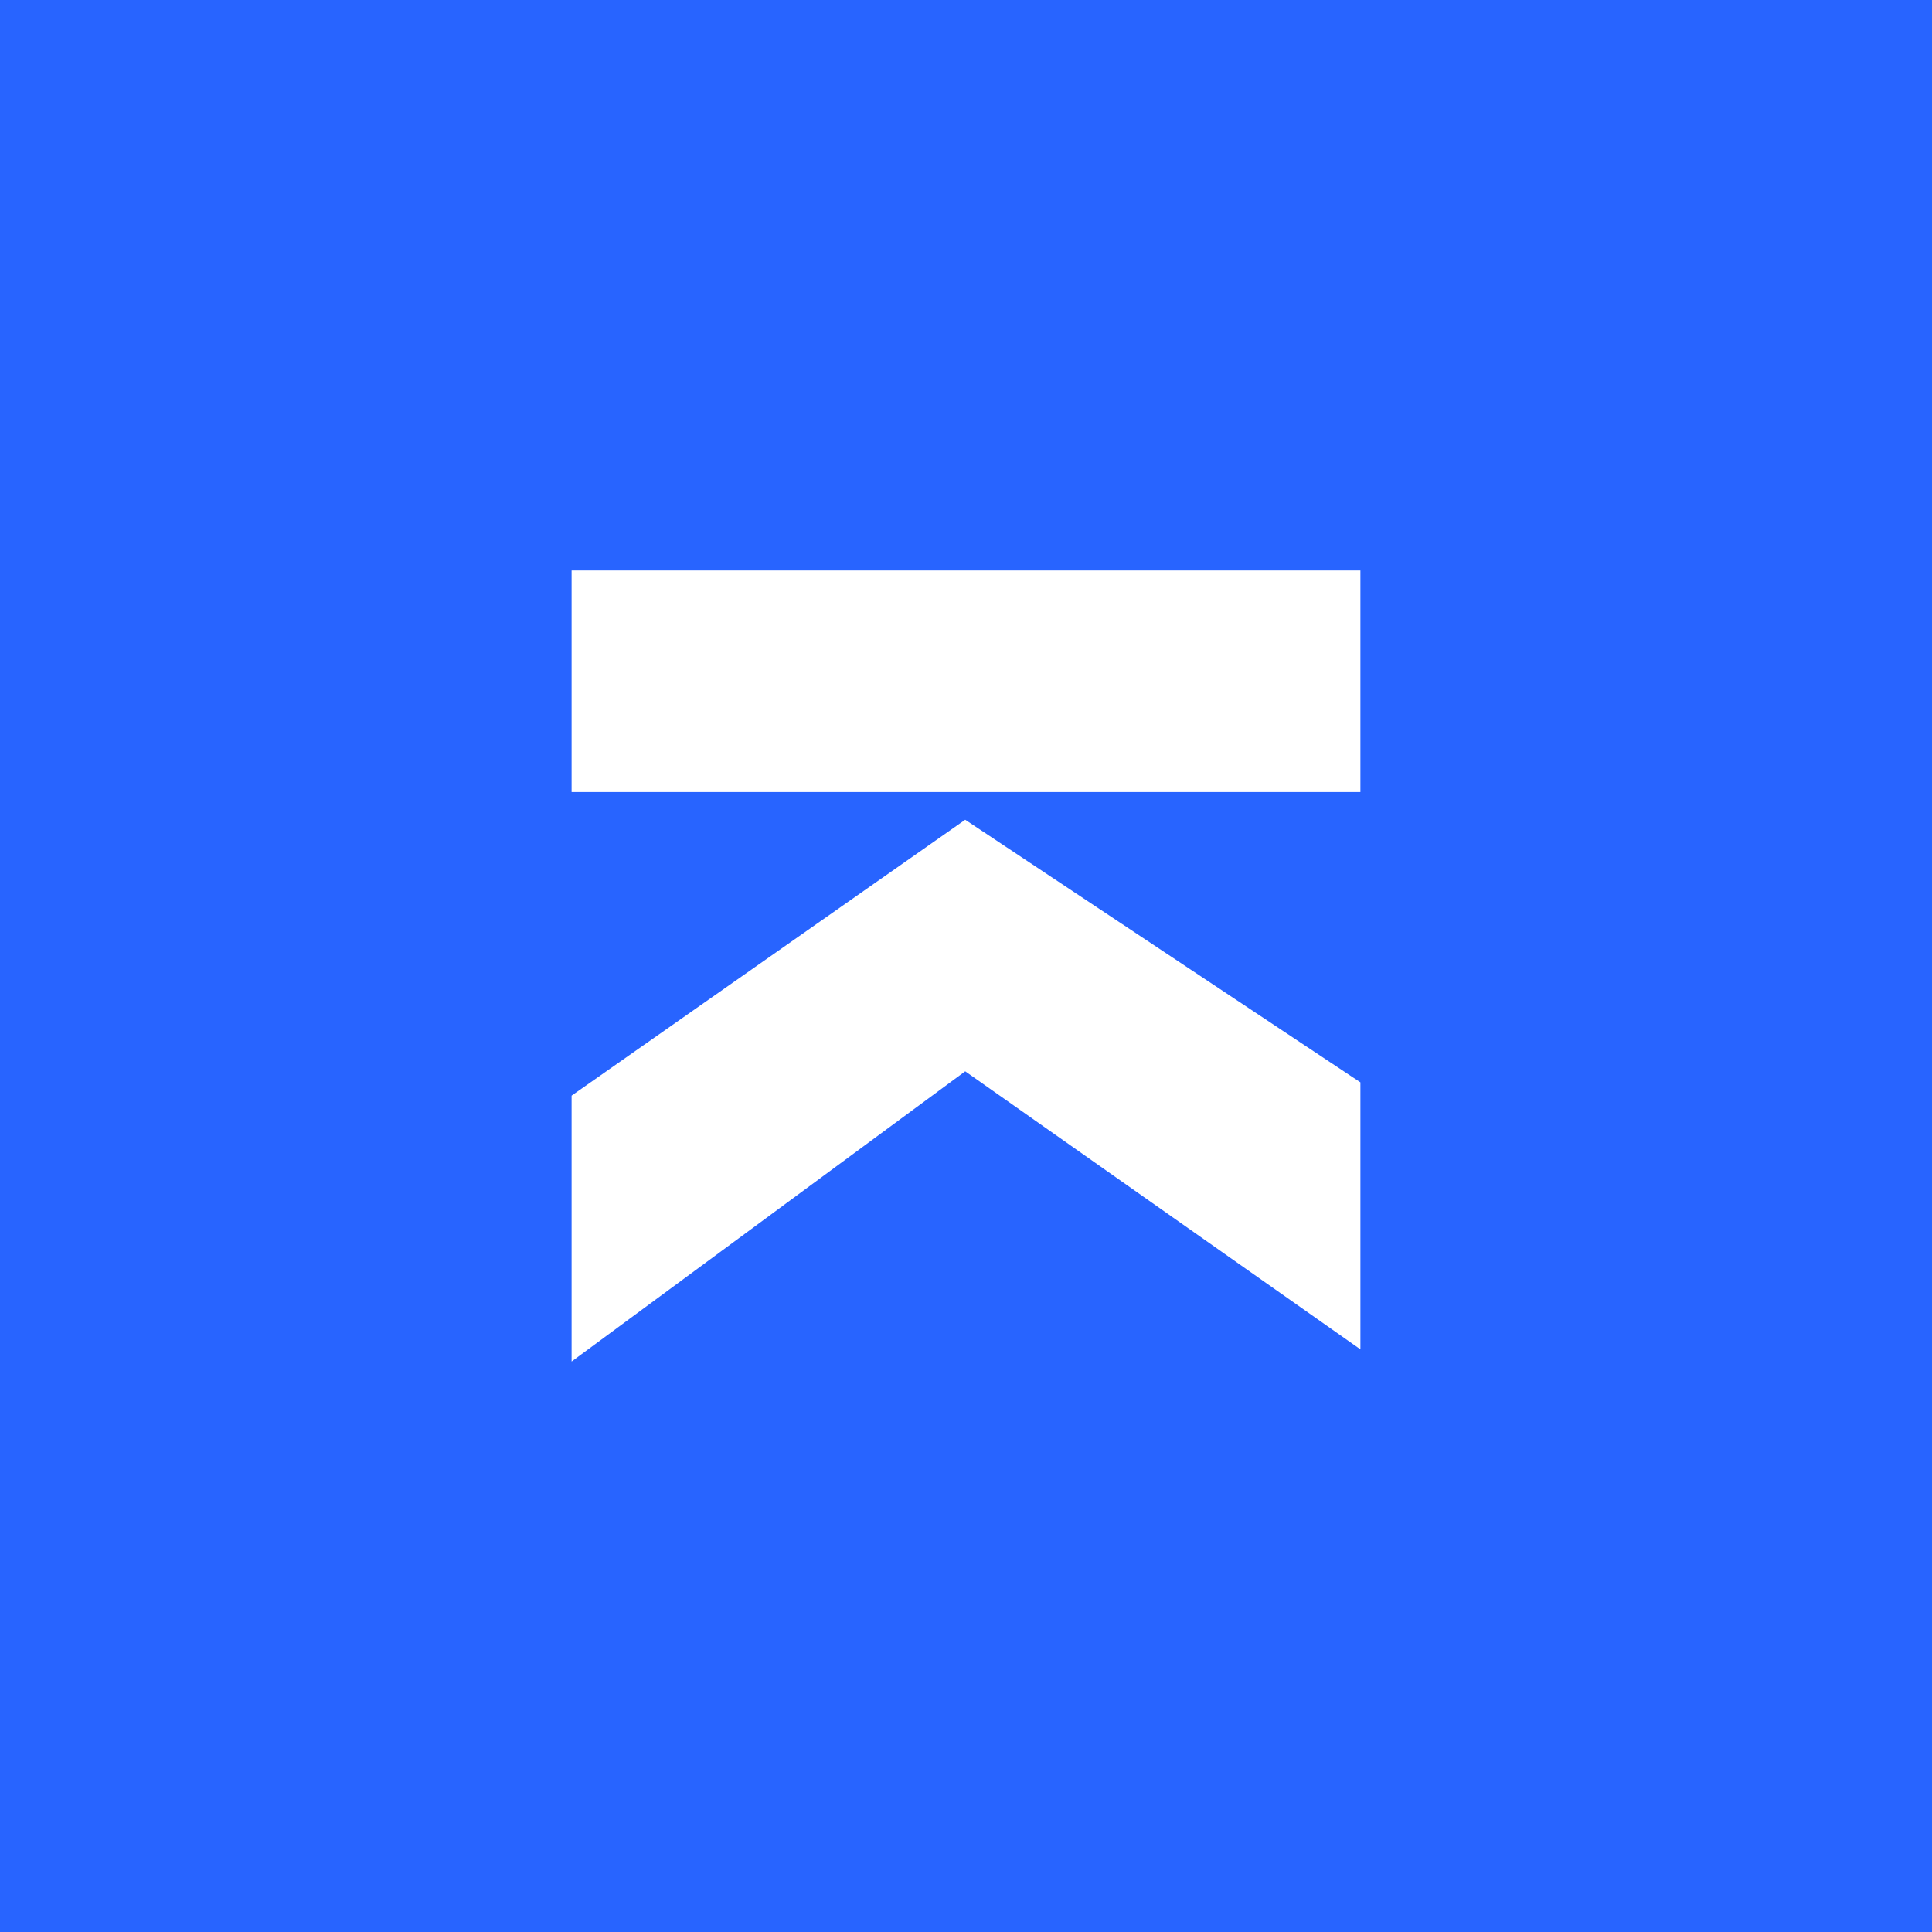 <?xml version="1.0" encoding="UTF-8"?>
<svg id="Layer_1" data-name="Layer 1" xmlns="http://www.w3.org/2000/svg" viewBox="0 0 1000 1000">
  <defs>
    <style>
      .cls-1 {
        fill: #fff;
      }

      .cls-2 {
        fill: #2864ff;
      }
    </style>
  </defs>
  <rect class="cls-2" x="-14.21" y="-14.21" width="1028.43" height="1028.43"/>
  <g>
    <rect class="cls-1" x="295.86" y="295.27" width="408.28" height="114.69"/>
    <polygon class="cls-1" points="704.14 698.42 704.14 560.22 499.59 424.31 295.86 567.1 295.86 704.73 499.59 554.51 704.14 698.42"/>
  </g>
</svg>